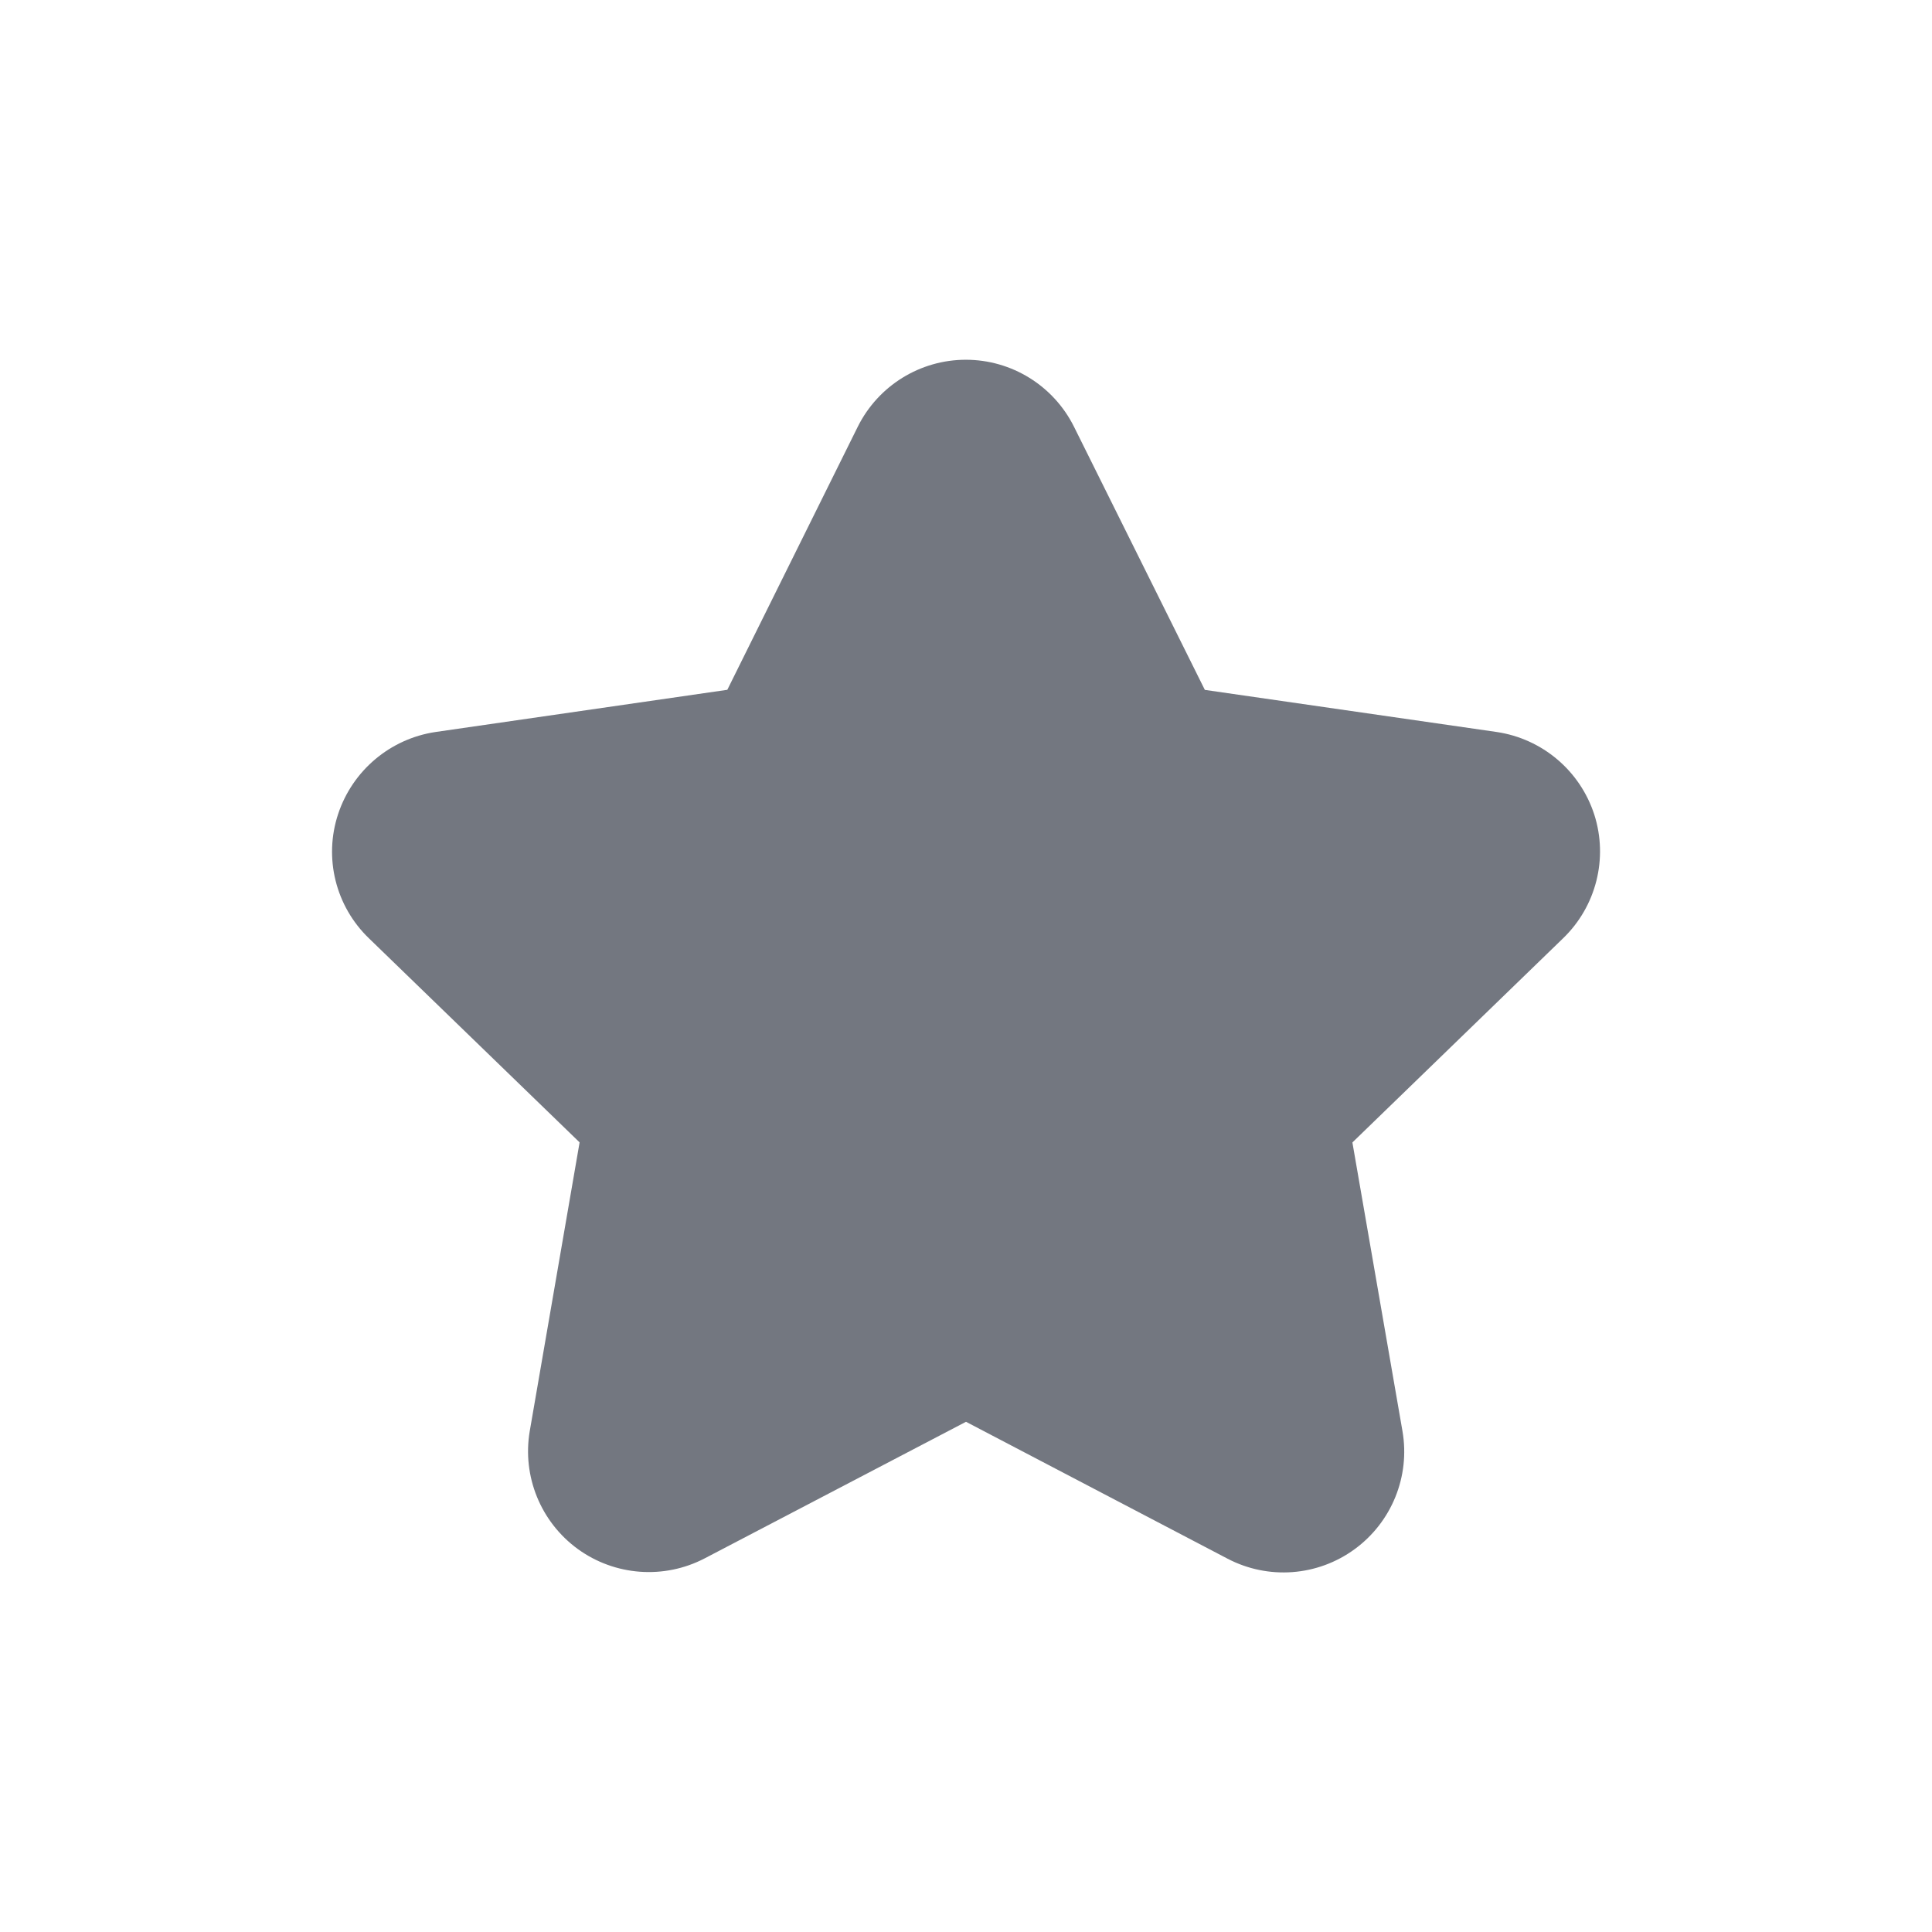 <svg width="24" height="24" viewBox="0 0 24 24" fill="none" xmlns="http://www.w3.org/2000/svg">
<path d="M19.805 10.12C19.629 9.575 19.159 9.177 18.592 9.093L14.967 8.57L13.341 5.3C13.087 4.791 12.567 4.469 11.998 4.469C11.43 4.469 10.91 4.791 10.656 5.3L9.035 8.569L5.411 9.093C4.847 9.177 4.379 9.572 4.2 10.113C4.02 10.658 4.169 11.257 4.582 11.655L7.2 14.191L6.581 17.776C6.485 18.338 6.716 18.906 7.177 19.242C7.638 19.577 8.25 19.622 8.755 19.358L12 17.662L15.248 19.362C15.754 19.627 16.366 19.582 16.827 19.245C17.288 18.909 17.519 18.34 17.422 17.778L16.8 14.192L19.418 11.655C19.828 11.259 19.979 10.664 19.805 10.12Z" fill="#737780"/>
</svg>

